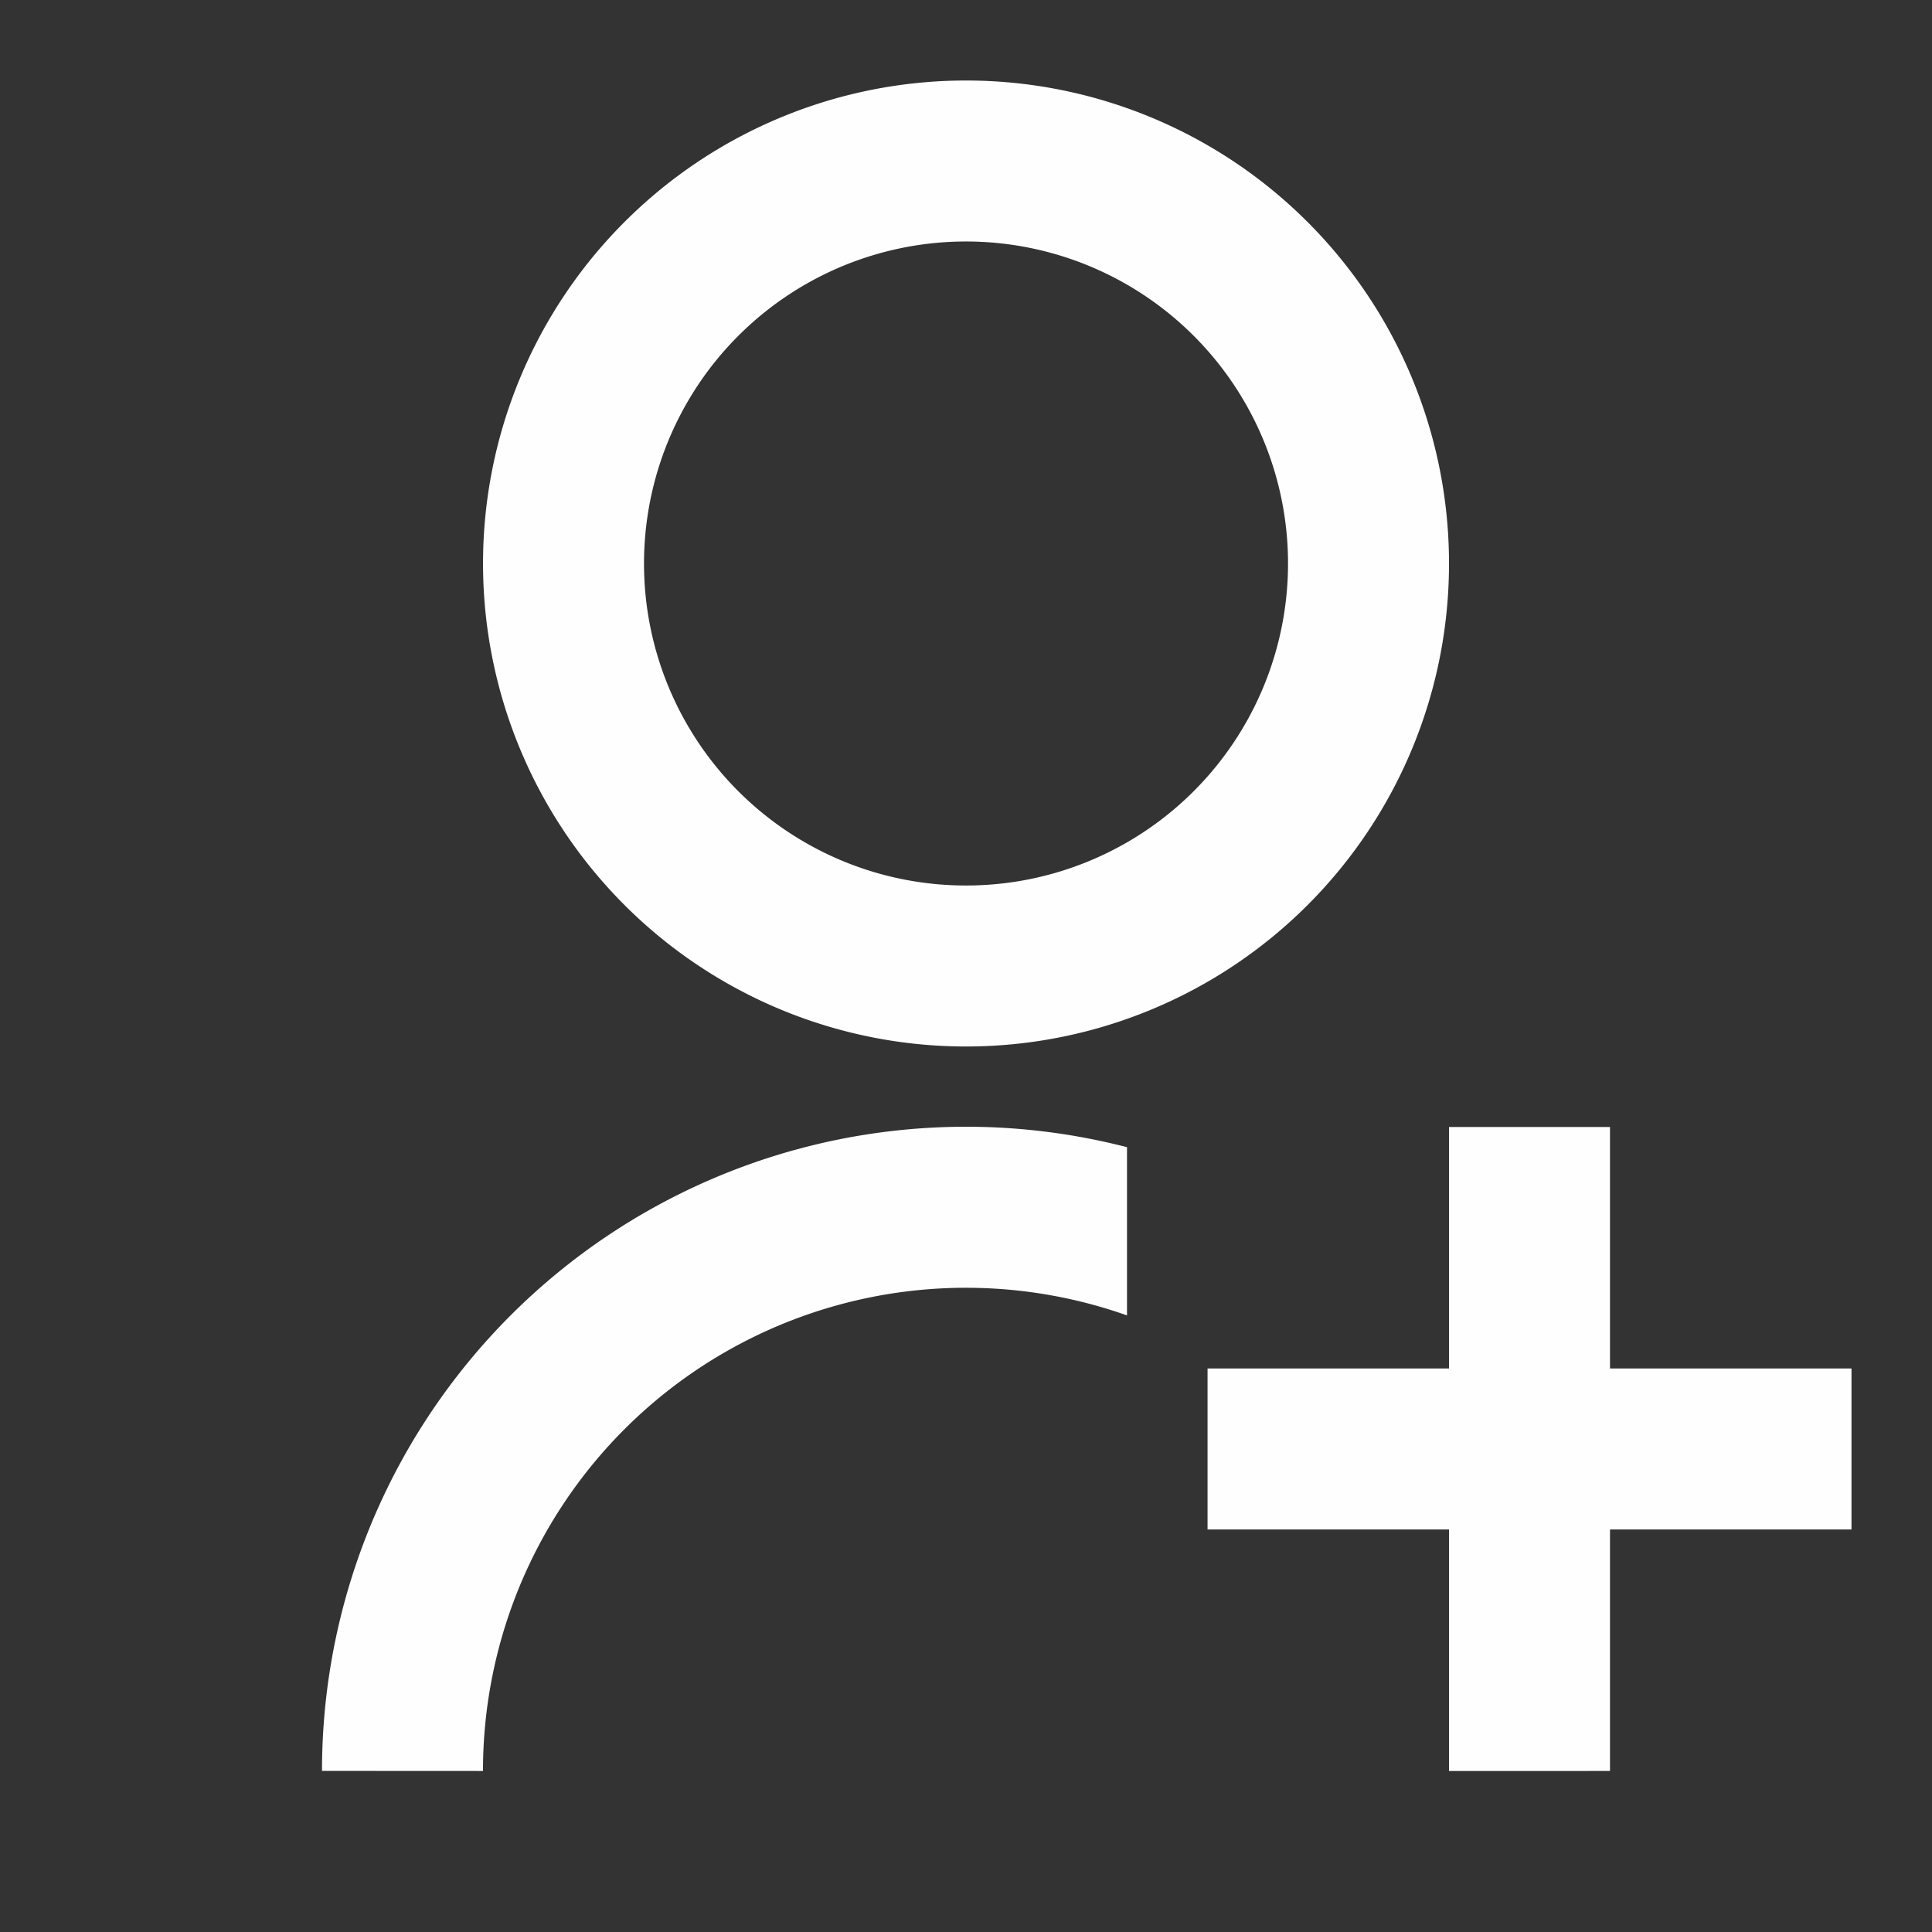 <svg id="Group_19594" data-name="Group 19594" xmlns="http://www.w3.org/2000/svg" width="47.561" height="47.561" viewBox="0 0 47.561 47.561">
  <rect x="0" y="0" width="47.561" height="47.561" fill="#333333" stroke="none"/>
  <path id="Path_33719" data-name="Path 33719" d="M0,0H47.561V47.561H0Z" fill="none"/>
  <path id="Path_33720" data-name="Path 33720" d="M23.817,27.261V31.4A11.89,11.89,0,0,0,7.963,42.615L4,42.613A15.854,15.854,0,0,1,23.817,27.259ZM19.854,24.78a11.89,11.89,0,1,1,11.89-11.89A11.887,11.887,0,0,1,19.854,24.78Zm0-3.963a7.927,7.927,0,1,0-7.927-7.927A7.925,7.925,0,0,0,19.854,20.817Zm11.89,11.89V26.762h3.963v5.945h5.945V36.67H35.707v5.945H31.744V36.67H25.8V32.707Z" transform="translate(3.927 0.982)" fill="#fefeff"/>
</svg>
